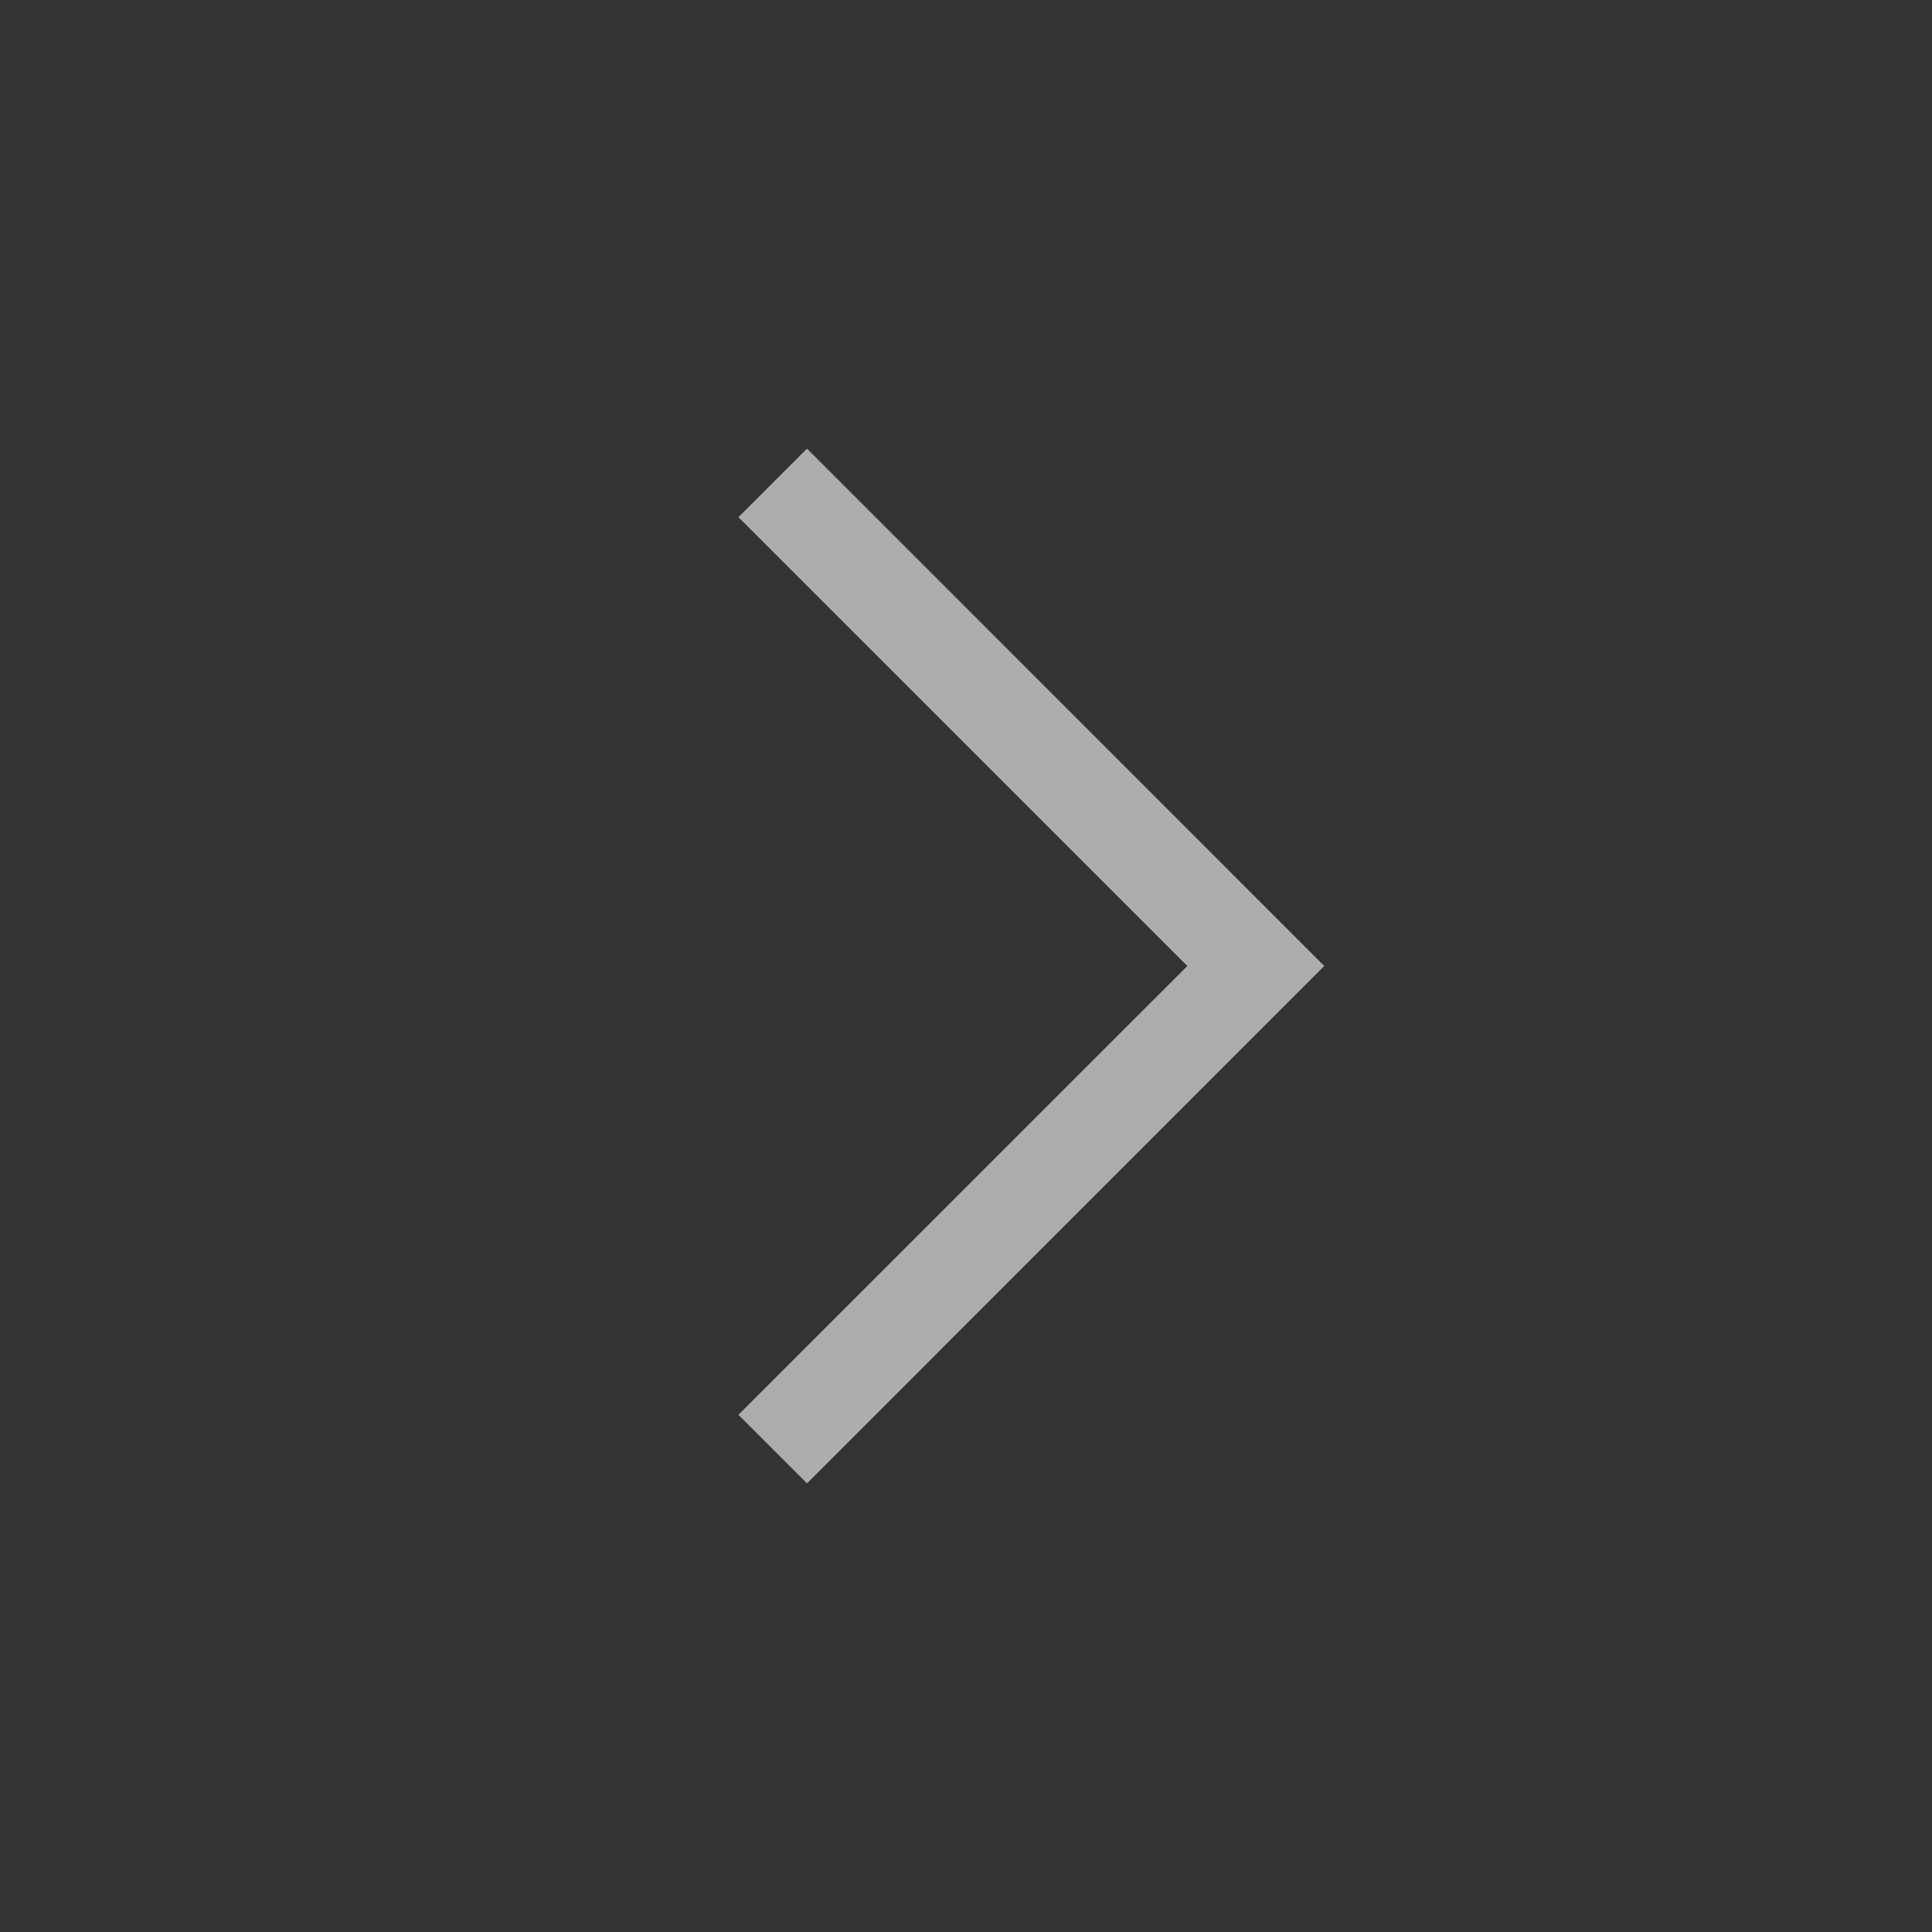 <svg width="20" height="20" viewBox="0 0 20 20" fill="none" xmlns="http://www.w3.org/2000/svg">
<rect x="0" y="0" width="20" height="20" fill="#333333" stroke="none"/>
<g opacity="0.6">
<path fill-rule="evenodd" clip-rule="evenodd" d="M12.293 10L7.646 14.646L8.354 15.354L13.707 10L8.354 4.646L7.646 5.354L12.293 10Z" fill="white"/>
<path fill-rule="evenodd" clip-rule="evenodd" d="M12.293 10L7.646 14.646L8.354 15.354L13.707 10L8.354 4.646L7.646 5.354L12.293 10Z" fill="white"/>
</g>
</svg>
